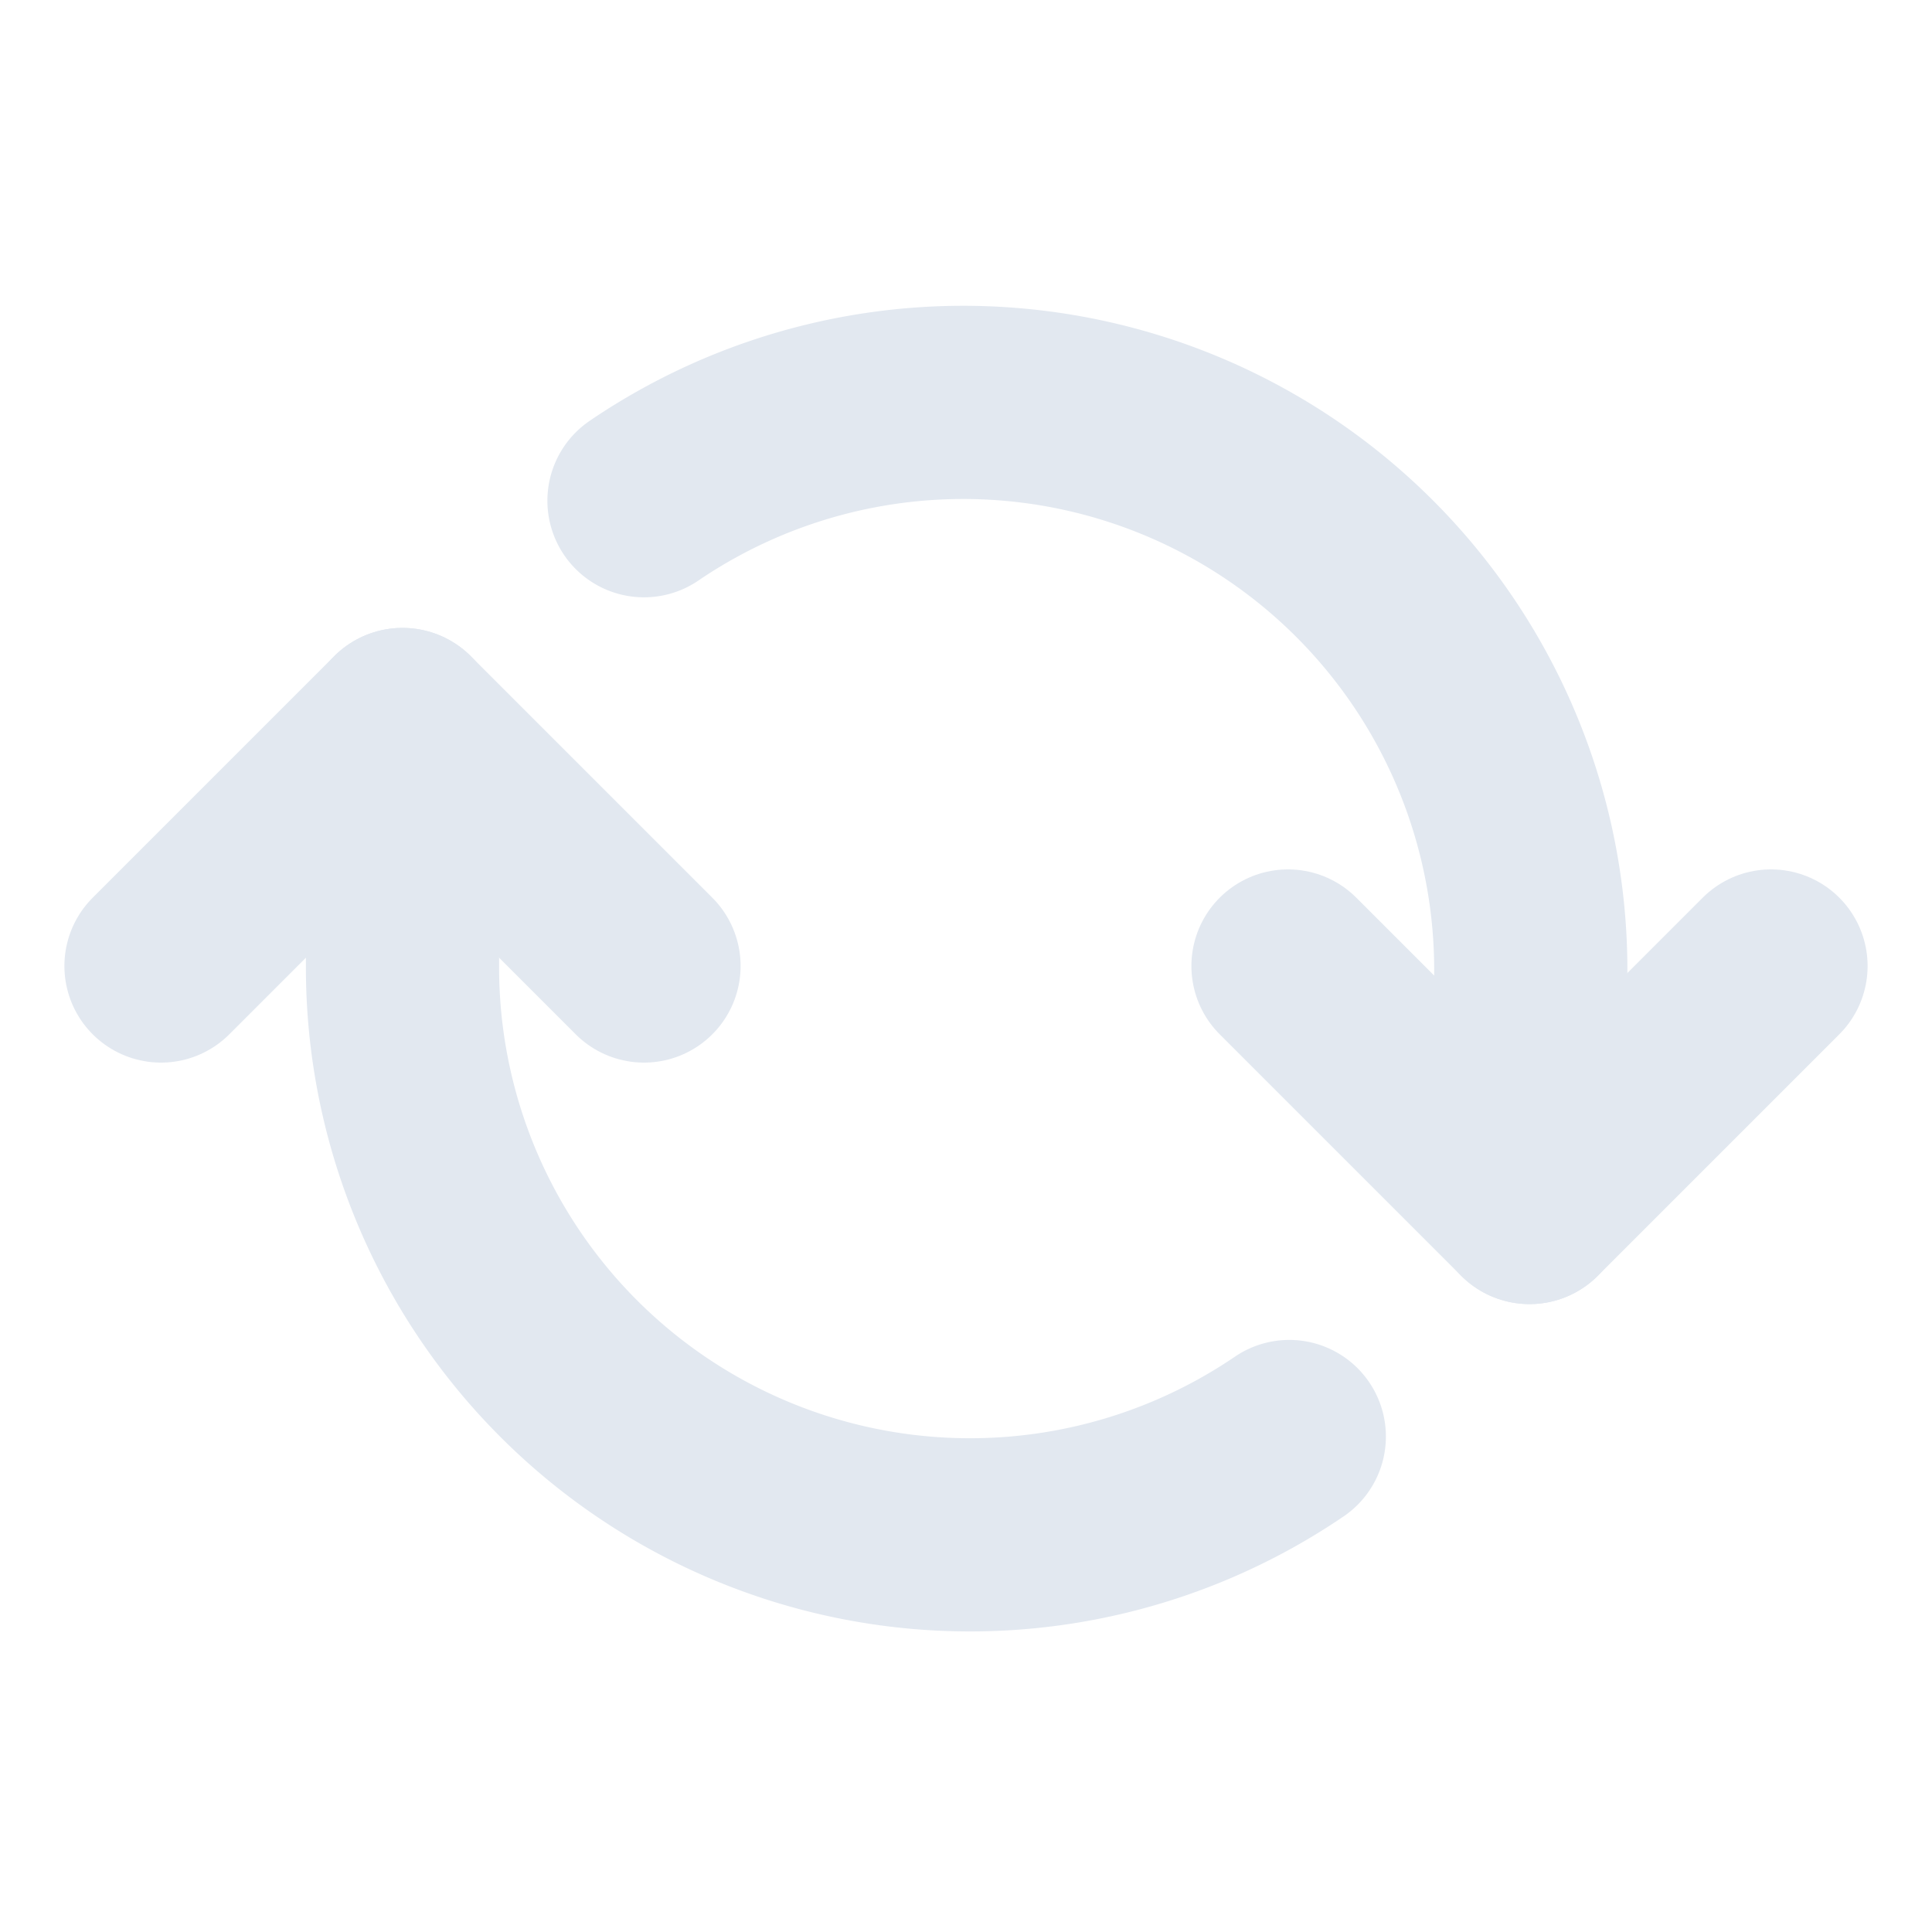 <svg role="img" xmlns="http://www.w3.org/2000/svg" width="40px" height="40px" viewBox="0 0 24 24" aria-labelledby="rotateIconTitle" stroke="#e2e8f0" stroke-width="2.4" stroke-linecap="round" stroke-linejoin="round" fill="none" color="#e2e8f0"> <title id="rotateIconTitle">Rotate</title> <path d="M22 12l-3 3-3-3"/> <path d="M2 12l3-3 3 3"/> <path d="M19.016 14v-1.95A7.05 7.05 0 0 0 8 6.22"/> <path d="M16.016 17.845A7.05 7.05 0 0 1 5 12.015V10"/> <path stroke-linecap="round" d="M5 10V9"/> <path stroke-linecap="round" d="M19 15v-1"/> </svg>